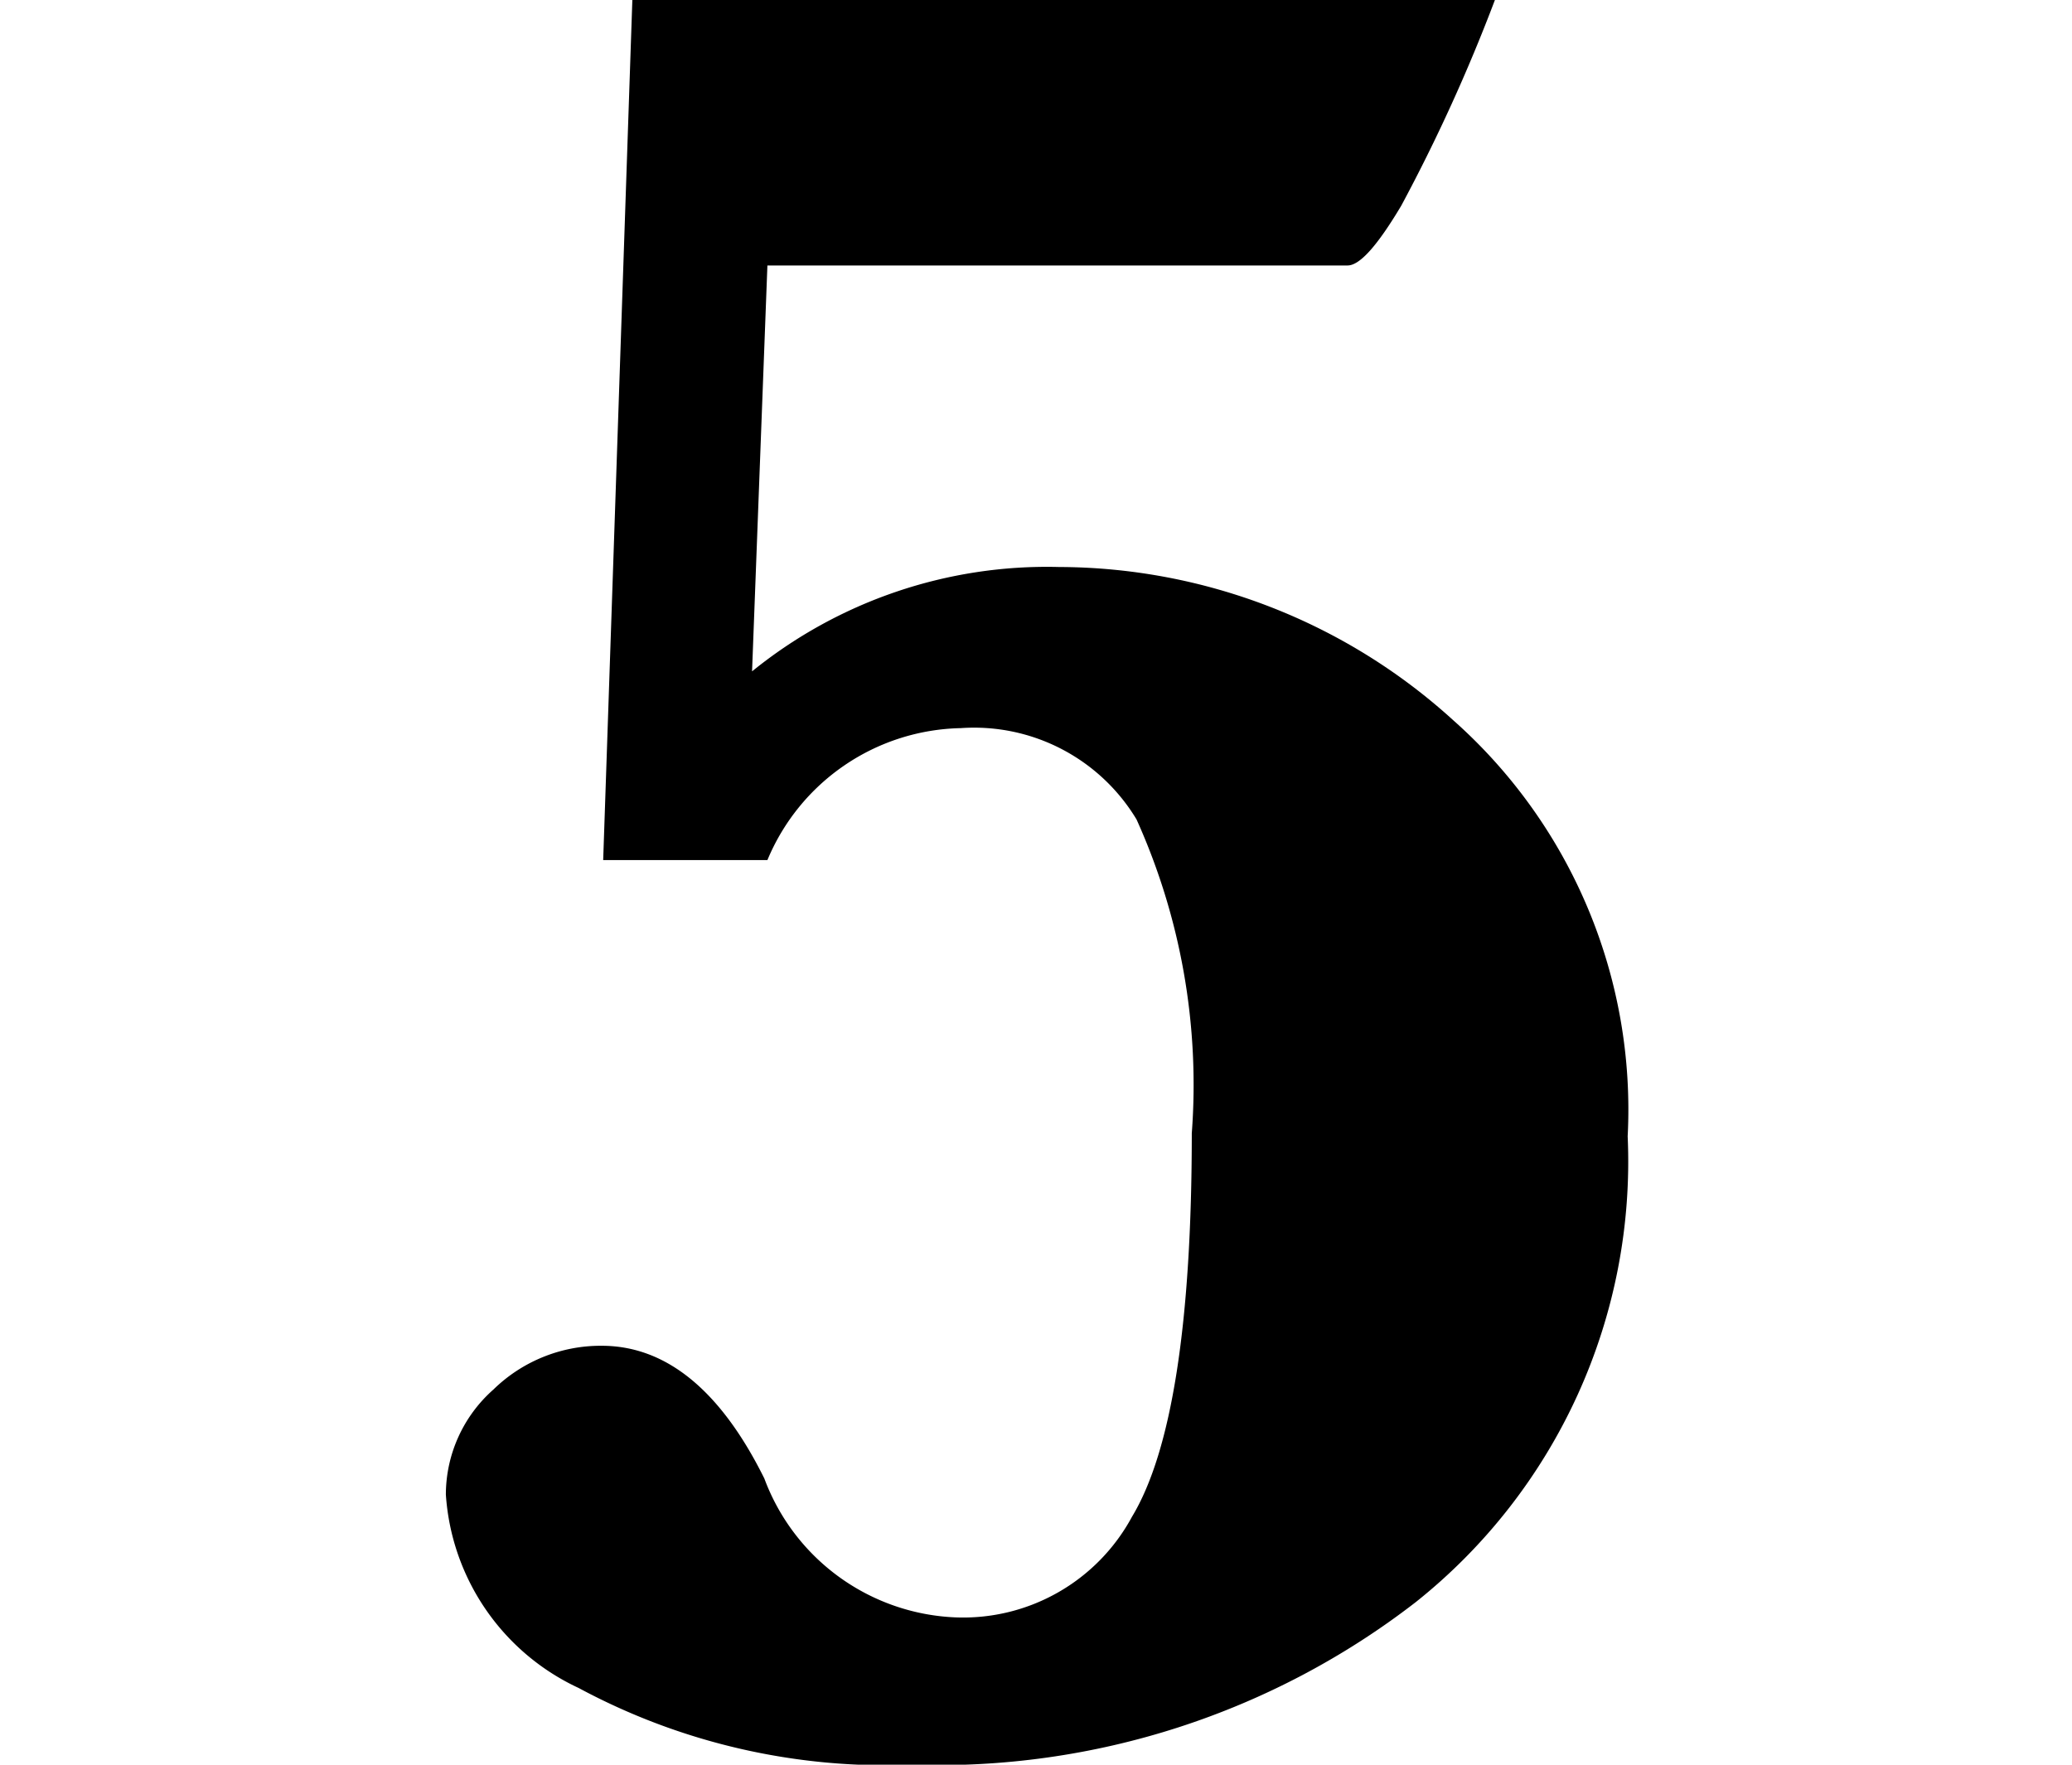 <svg id="svg9919" xmlns="http://www.w3.org/2000/svg" viewBox="0 0 27 23"><defs><style>.cls-1{isolation:isolate;}</style></defs><title>대지 1</title><g class="cls-1"><path d="M7.86,11.21,8.24,0H19.48a22.46,22.46,0,0,1-1.22,2.68c-.31.52-.54.78-.7.78H10L9.8,8.75a6.1,6.1,0,0,1,4-1.36,7.66,7.66,0,0,1,5.14,2,6.78,6.78,0,0,1,2.27,5.42,7.34,7.34,0,0,1-2.76,6.07A10.16,10.16,0,0,1,11.89,23a8.44,8.44,0,0,1-4.35-1,3,3,0,0,1-1.73-2.52,1.83,1.83,0,0,1,.62-1.37,2,2,0,0,1,1.41-.57c.84,0,1.55.58,2.12,1.73a2.78,2.78,0,0,0,2.49,1.81,2.5,2.5,0,0,0,2.3-1.31c.52-.86.78-2.54.78-5a8.41,8.41,0,0,0-.72-4.09,2.47,2.47,0,0,0-2.29-1.19A2.79,2.79,0,0,0,10,11.21Z"/></g></svg>